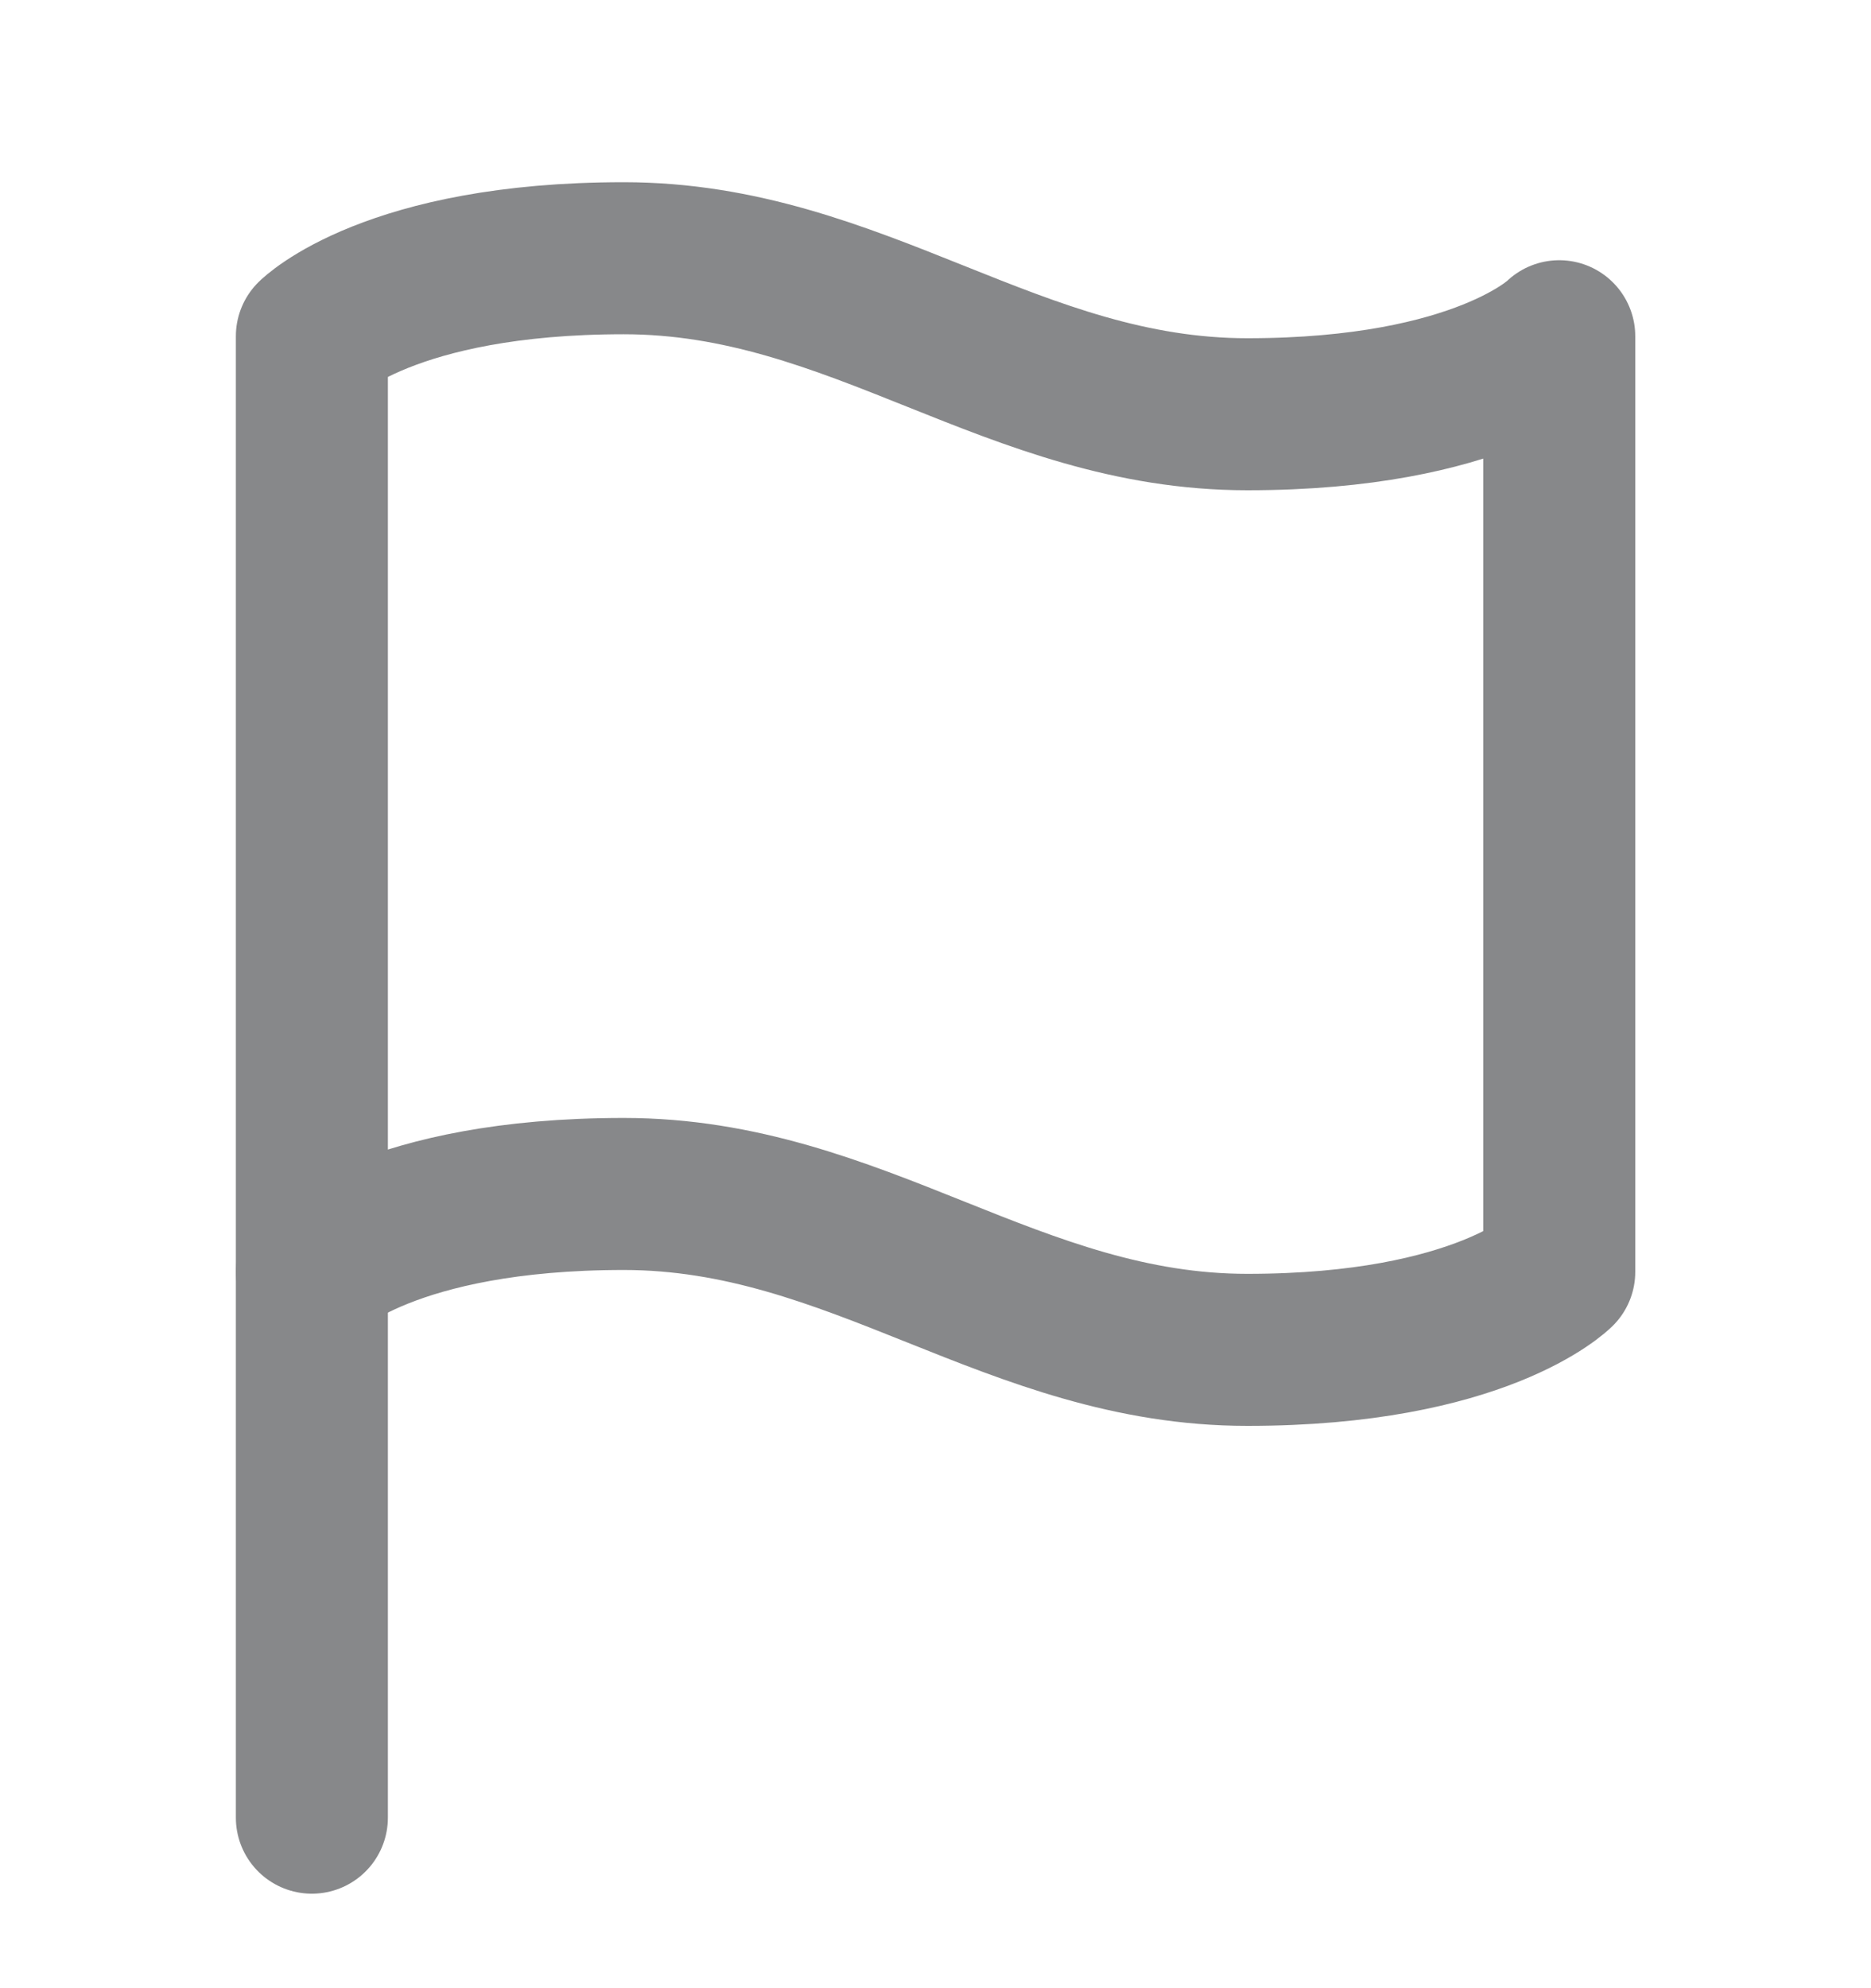 <svg width="16" height="17" viewBox="0 0 16 17" fill="none" xmlns="http://www.w3.org/2000/svg">
<g id="flag" clip-path="url(#clip0_5_162)">
<path id="Vector" d="M2.667 10.875C2.667 10.875 3.334 10.209 5.334 10.209C7.334 10.209 8.667 11.542 10.667 11.542C12.667 11.542 13.334 10.875 13.334 10.875V2.875C13.334 2.875 12.667 3.542 10.667 3.542C8.667 3.542 7.334 2.208 5.334 2.208C3.334 2.208 2.667 2.875 2.667 2.875V10.875Z" stroke="#87888A" stroke-width="1.3" stroke-linecap="round" stroke-linejoin="round"/>
<path id="Vector_2" d="M2.667 15.542V10.875" stroke="#87888A" stroke-width="1.3" stroke-linecap="round" stroke-linejoin="round"/>
</g>
<defs>
<clipPath id="clip0_5_162">
<rect width="16" height="16" fill="white" transform="translate(0 0.875)"/>
</clipPath>
</defs>
</svg>

